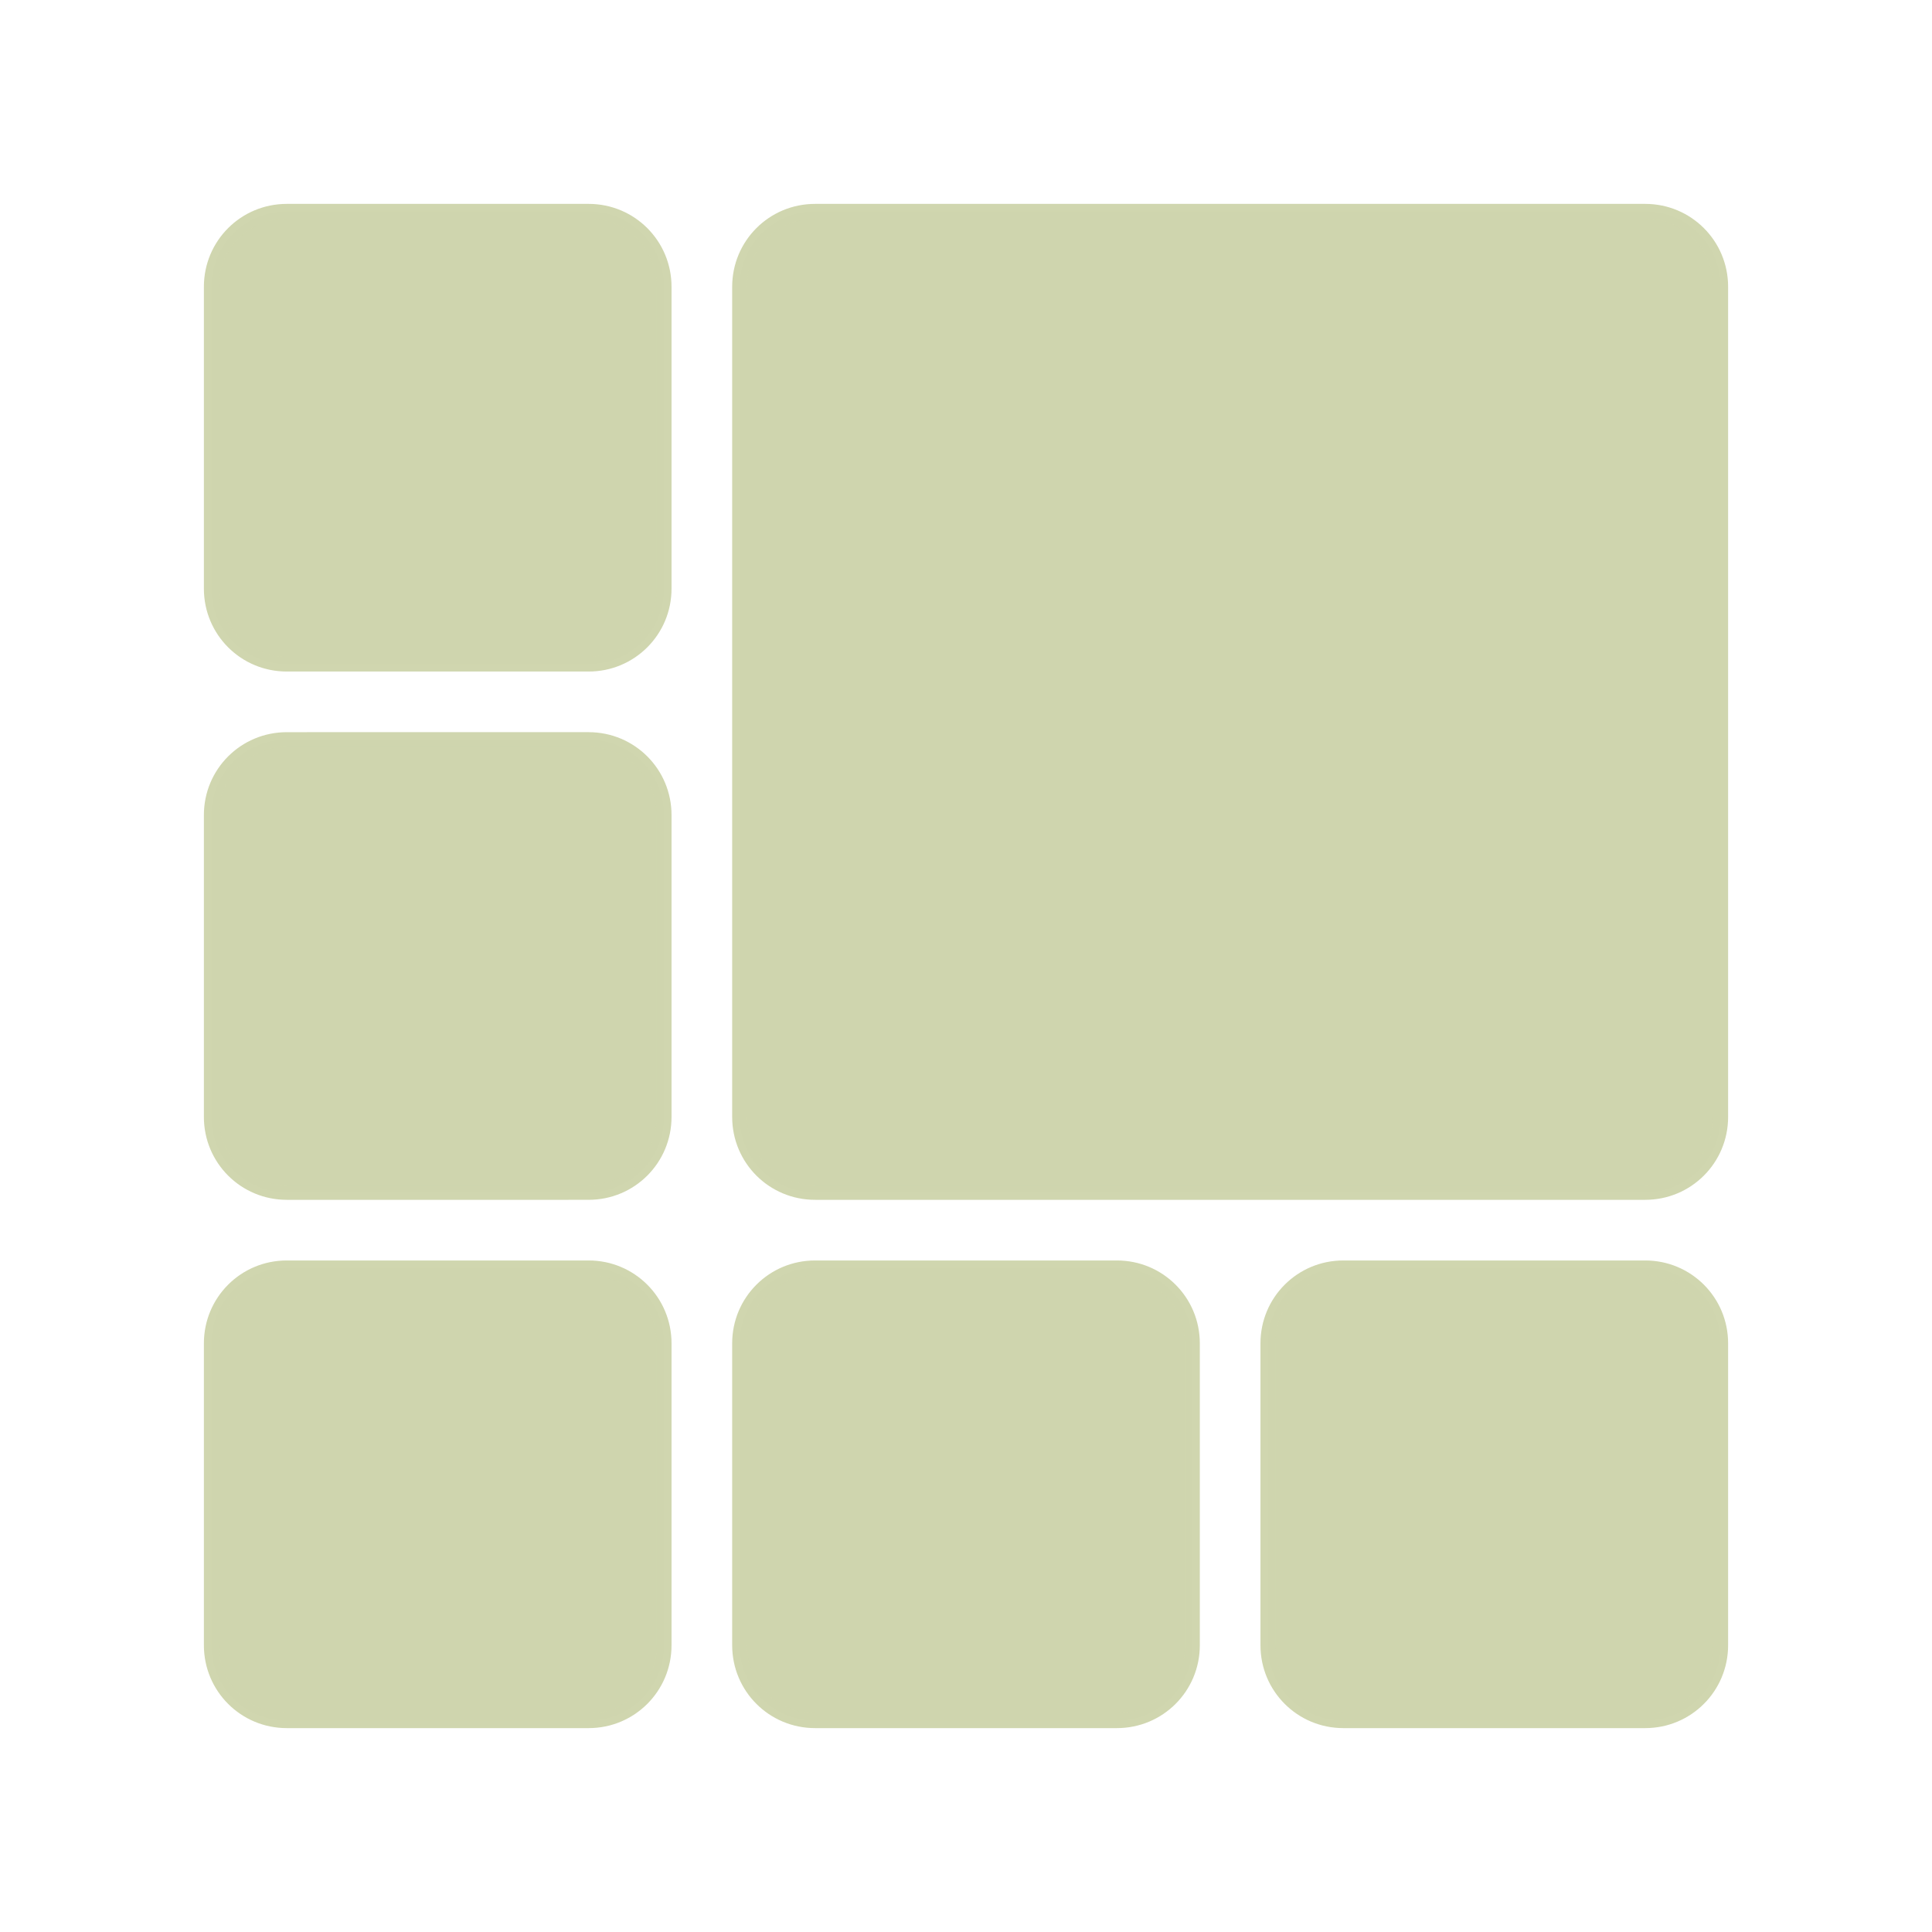 <?xml version="1.0" encoding="UTF-8" standalone="no"?>
<svg
   xmlns:dc="http://purl.org/dc/elements/1.1/"
   xmlns:cc="http://creativecommons.org/ns#"
   xmlns:rdf="http://www.w3.org/1999/02/22-rdf-syntax-ns#"
   xmlns:svg="http://www.w3.org/2000/svg"
   xmlns="http://www.w3.org/2000/svg"
   xmlns:sodipodi="http://sodipodi.sourceforge.net/DTD/sodipodi-0.dtd"
   xmlns:inkscape="http://www.inkscape.org/namespaces/inkscape"
   width="256"
   height="256"
   viewBox="0 0 67.733 67.733"
   version="1.1"
   id="svg8"
   inkscape:version="1.0.2 (e86c870879, 2021-01-15)"
   sodipodi:docname="cornerne.svg">
  <defs
     id="defs2" />
  <sodipodi:namedview
     id="base"
     pagecolor="#ffffff"
     bordercolor="#666666"
     borderopacity="1.0"
     inkscape:pageopacity="0.0"
     inkscape:pageshadow="2"
     inkscape:zoom="1.3562087"
     inkscape:cx="91.178017"
     inkscape:cy="114.28624"
     inkscape:document-units="mm"
     inkscape:current-layer="layer1"
     inkscape:document-rotation="0"
     showgrid="true"
     units="px"
     inkscape:window-width="1310"
     inkscape:window-height="712"
     inkscape:window-x="16"
     inkscape:window-y="36"
     inkscape:window-maximized="0"
     inkscape:pagecheckerboard="true">
    <inkscape:grid
       type="xygrid"
       id="grid833" />
  </sodipodi:namedview>
  <g
     inkscape:label="Layer 1"
     inkscape:groupmode="layer"
     id="layer1">
    <path
       id="rect905"
       style="opacity:1;fill:	#CFD5AE;stroke:	#CFD5AE;stroke-width:0.52;stroke-linejoin:round;stroke-opacity:0.984;fill-opacity:1"
       d="m 10.054,7.408 c -1.466,0 -2.646,1.18 -2.646,2.646 V 20.637 c 0,1.466 1.18,2.646 2.646,2.646 H 20.637 c 1.466,0 2.646,-1.18 2.646,-2.646 V 10.054 c 0,-1.466 -1.18,-2.646 -2.646,-2.646 z m 18.521,0 c -1.466,0 -2.646,1.18 -2.646,2.646 v 29.104 c 0,1.466 1.18,2.646 2.646,2.646 h 29.104 c 1.466,0 2.646,-1.18 2.646,-2.646 V 10.054 c 0,-1.466 -1.18,-2.646 -2.646,-2.646 z M 10.054,25.929 c -1.466,0 -2.646,1.18 -2.646,2.646 v 10.583 c 0,1.466 1.18,2.646 2.646,2.646 H 20.637 c 1.466,0 2.646,-1.18 2.646,-2.646 V 28.575 c 0,-1.466 -1.18,-2.646 -2.646,-2.646 z m 0,18.521 c -1.466,0 -2.646,1.18 -2.646,2.646 v 10.583 c 0,1.466 1.18,2.646 2.646,2.646 H 20.637 c 1.466,0 2.646,-1.18 2.646,-2.646 V 47.096 C 23.283,45.63 22.103,44.45 20.637,44.45 Z m 18.521,0 c -1.466,0 -2.646,1.18 -2.646,2.646 v 10.583 c 0,1.466 1.18,2.646 2.646,2.646 h 10.583 c 1.466,0 2.646,-1.18 2.646,-2.646 V 47.096 c 0,-1.466 -1.18,-2.646 -2.646,-2.646 z m 18.521,0 C 45.63,44.45 44.45,45.63 44.45,47.096 v 10.583 c 0,1.466 1.18,2.646 2.646,2.646 h 10.583 c 1.466,0 2.646,-1.18 2.646,-2.646 V 47.096 C 60.325,45.63 59.145,44.45 57.679,44.45 Z" />
  </g>
</svg>
